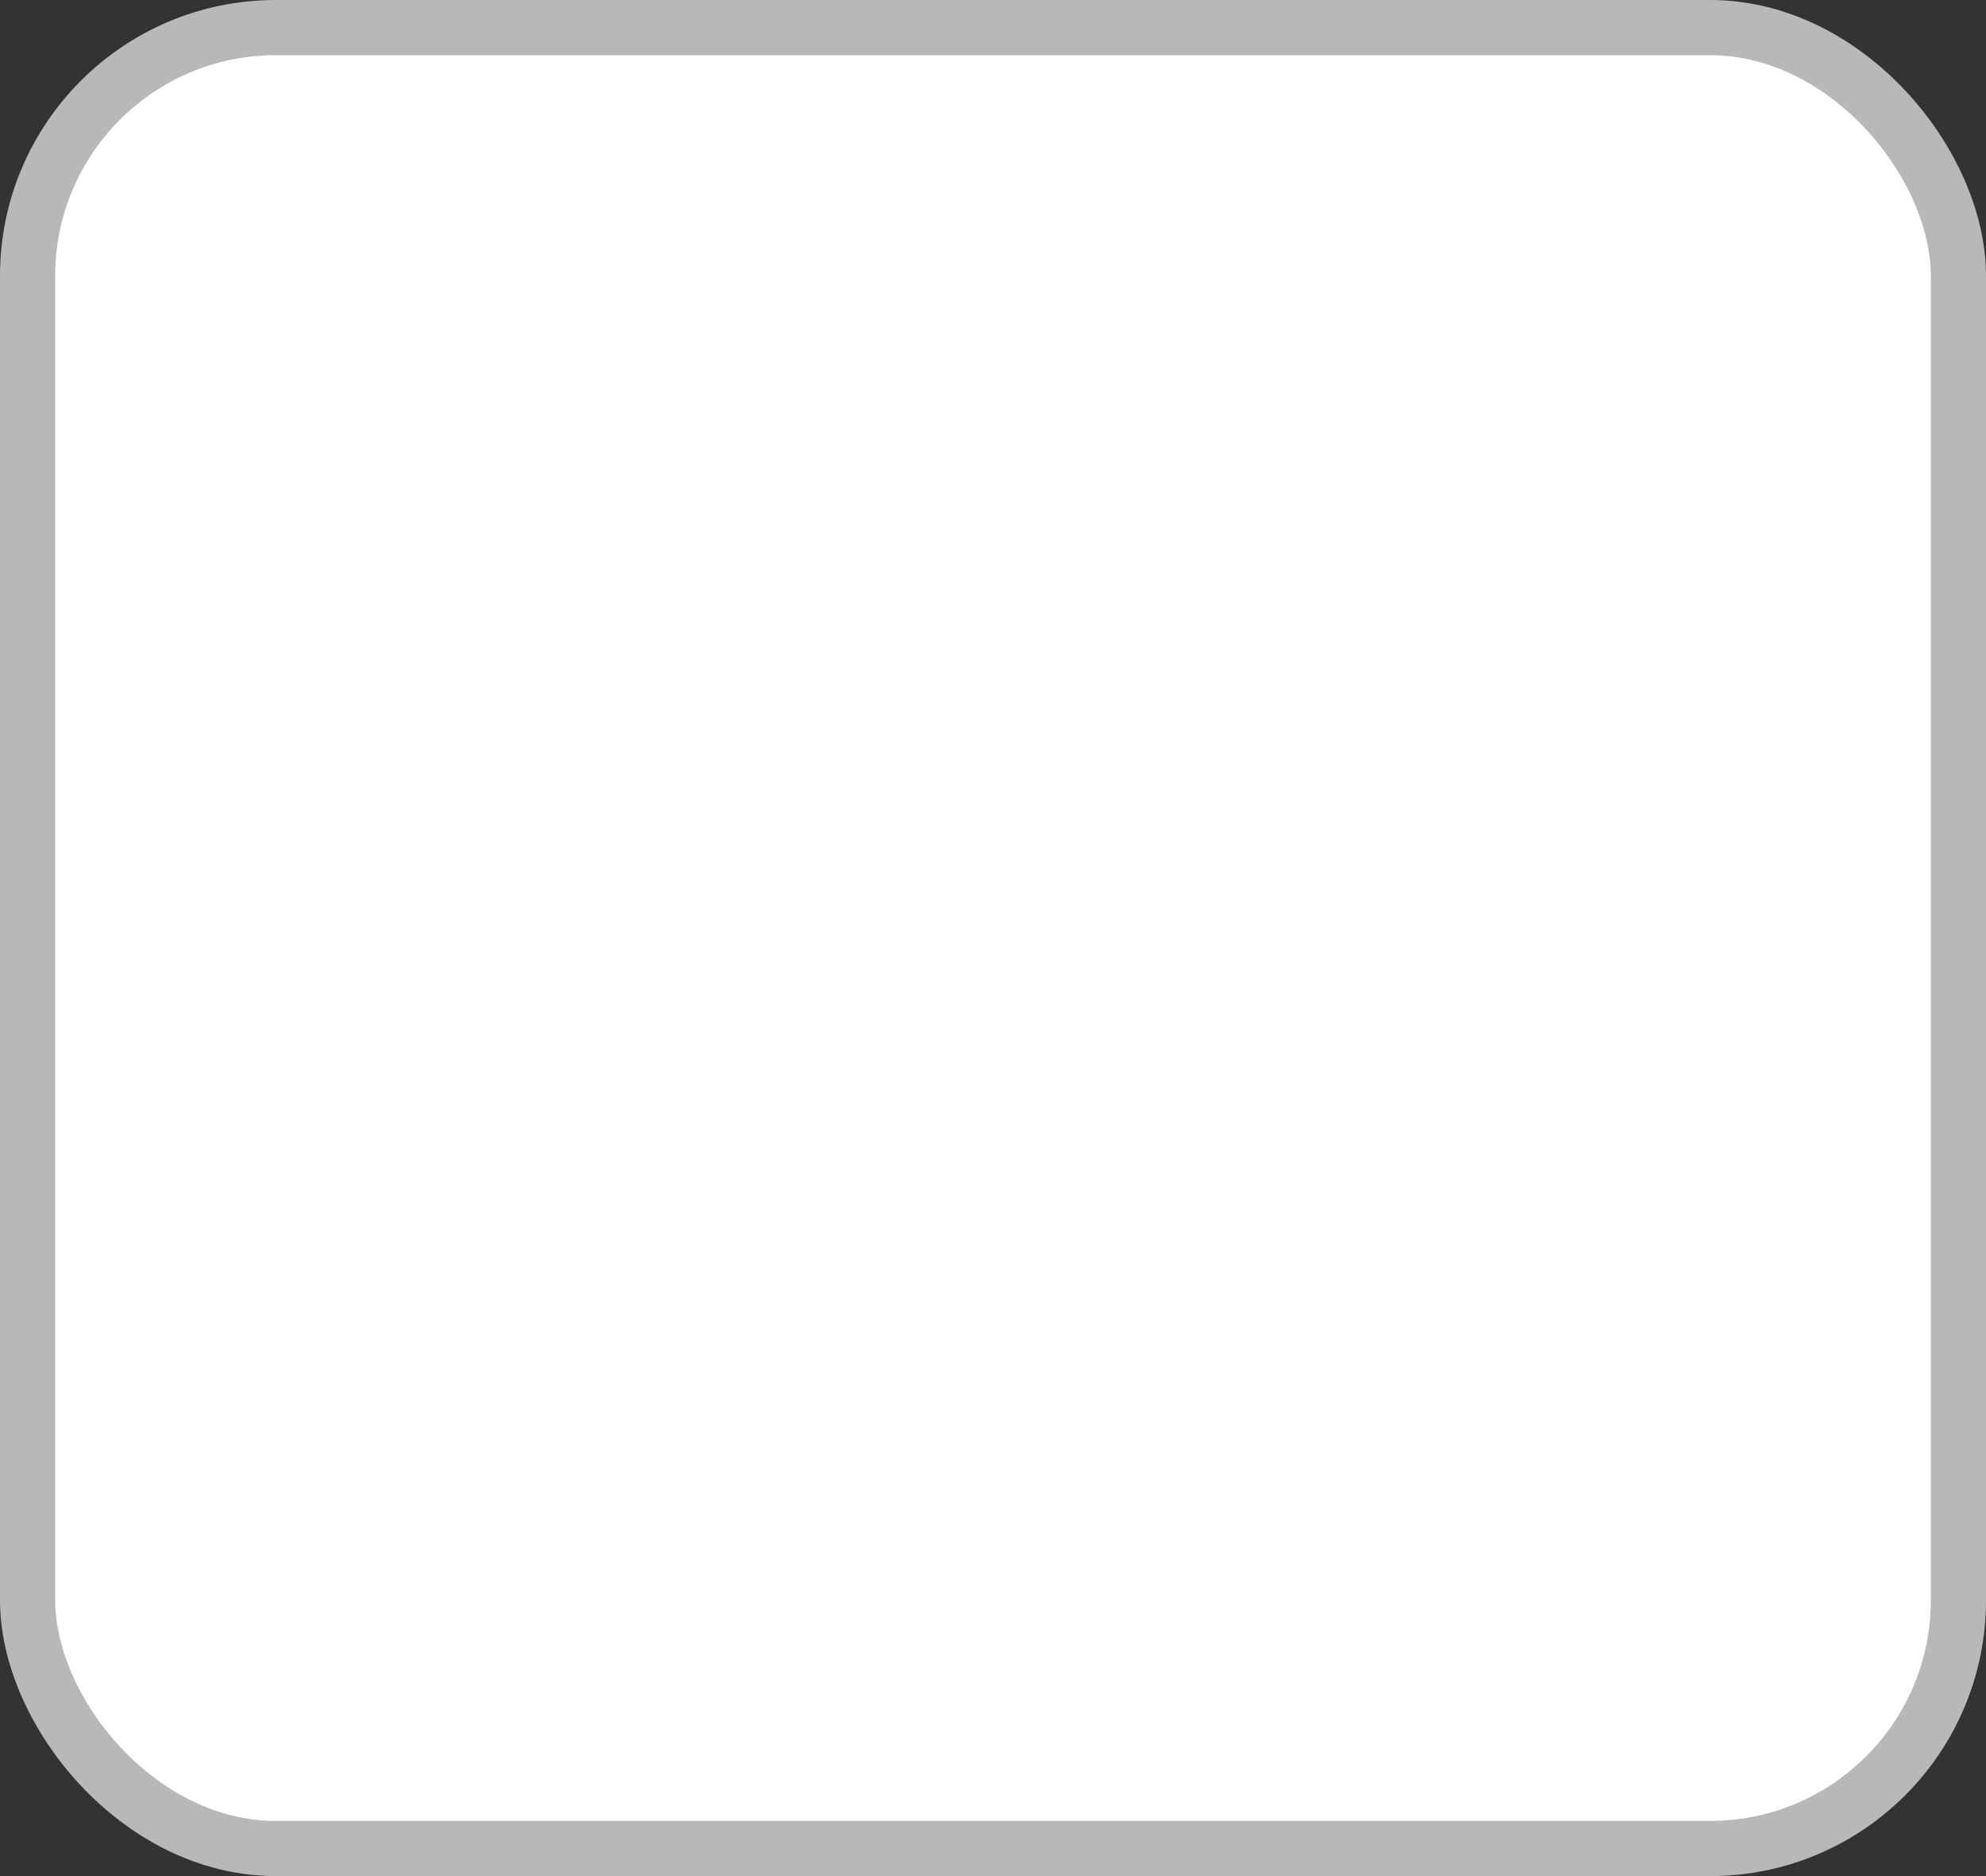 <svg width="36" height="34" viewBox="0 0 36 34" fill="none" xmlns="http://www.w3.org/2000/svg">
<rect x="0" y="0" width="36" height="34" fill="#333333" stroke="none"/>
<rect x="0.5" y="0.5" width="35" height="33" rx="4.5" fill="white" stroke="#B8B8B8"/>
</svg>
